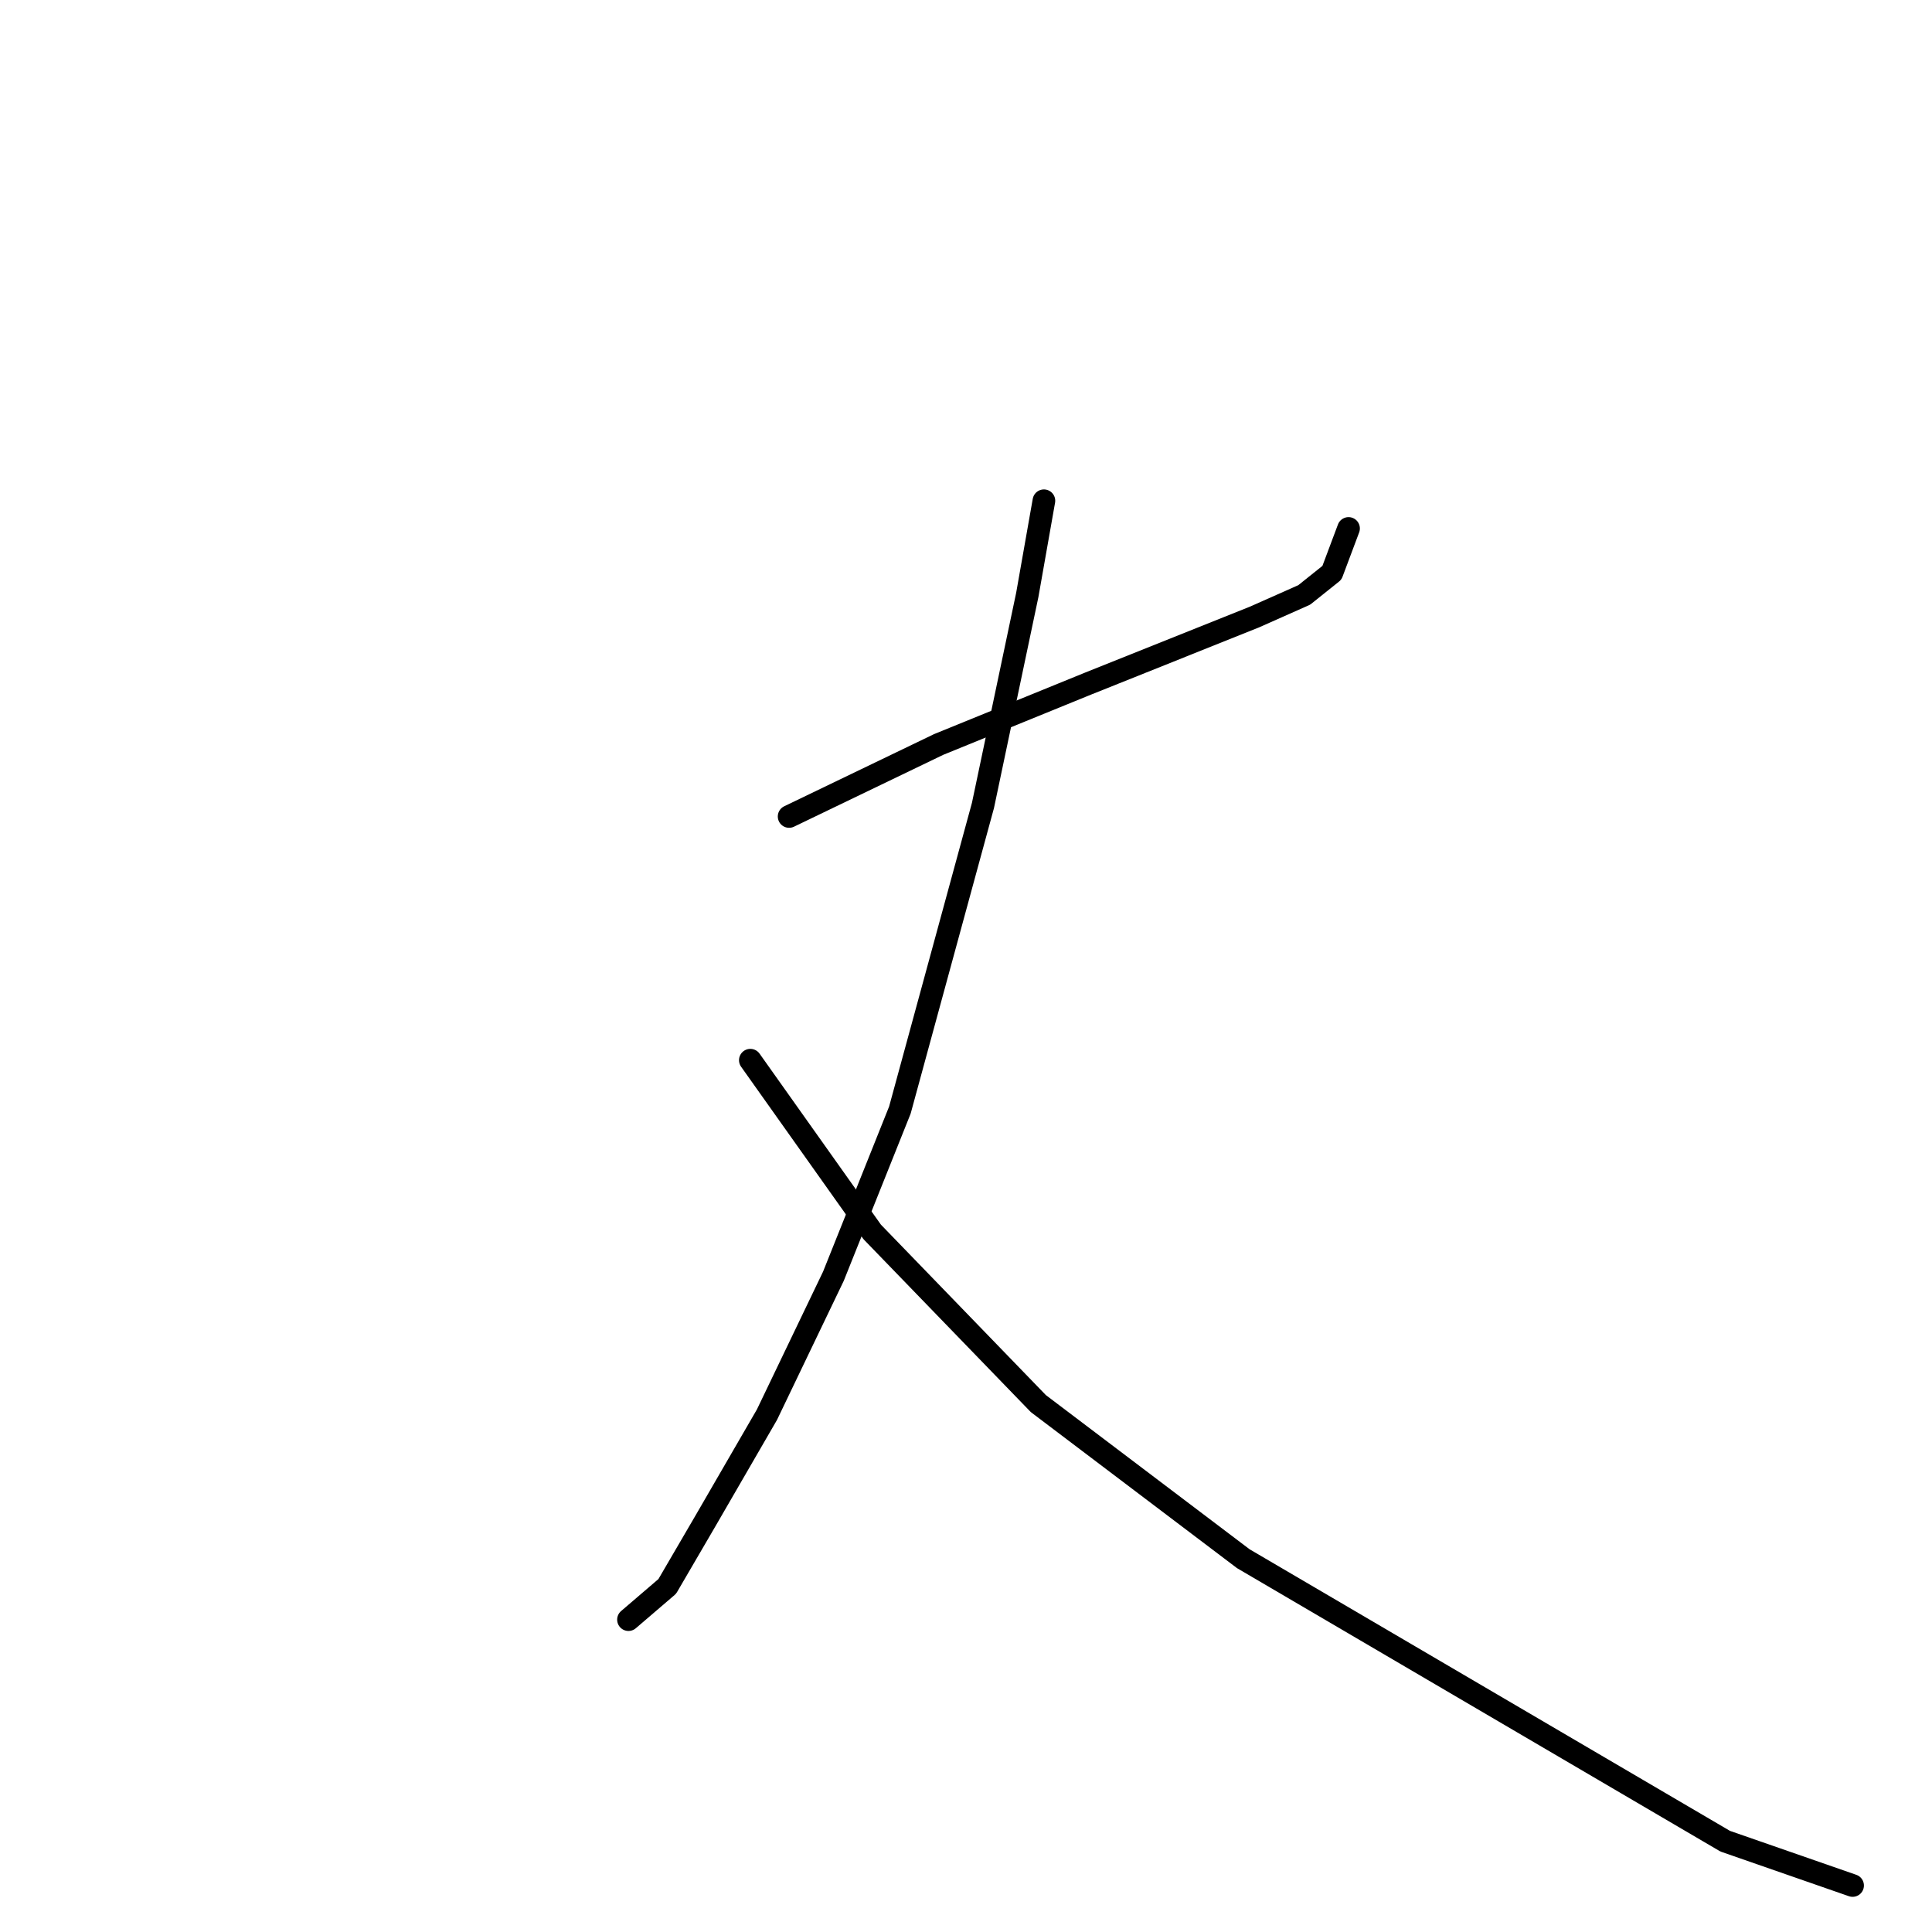 <?xml version="1.0" standalone="no"?>
    <svg width="256" height="256" xmlns="http://www.w3.org/2000/svg" version="1.1">
    <polyline stroke="black" stroke-width="3" stroke-linecap="round" fill="transparent" stroke-linejoin="round" points="104.561 108.188 124.377 98.646 144.194 90.573 166.213 81.765 172.818 78.83 176.488 75.894 178.69 70.022 178.69 70.022 " />
        <polyline stroke="black" stroke-width="3" stroke-linecap="round" fill="transparent" stroke-linejoin="round" points="138.323 66.352 136.121 78.83 130.249 106.72 119.24 147.087 110.432 169.106 101.625 187.454 93.552 201.399 88.414 210.207 83.276 214.611 83.276 214.611 " />
        <polyline stroke="black" stroke-width="3" stroke-linecap="round" fill="transparent" stroke-linejoin="round" points="99.423 140.481 115.57 163.234 137.589 185.986 164.745 206.537 207.314 231.491 228.599 243.969 245.479 249.84 245.479 249.84 " />
        </svg>